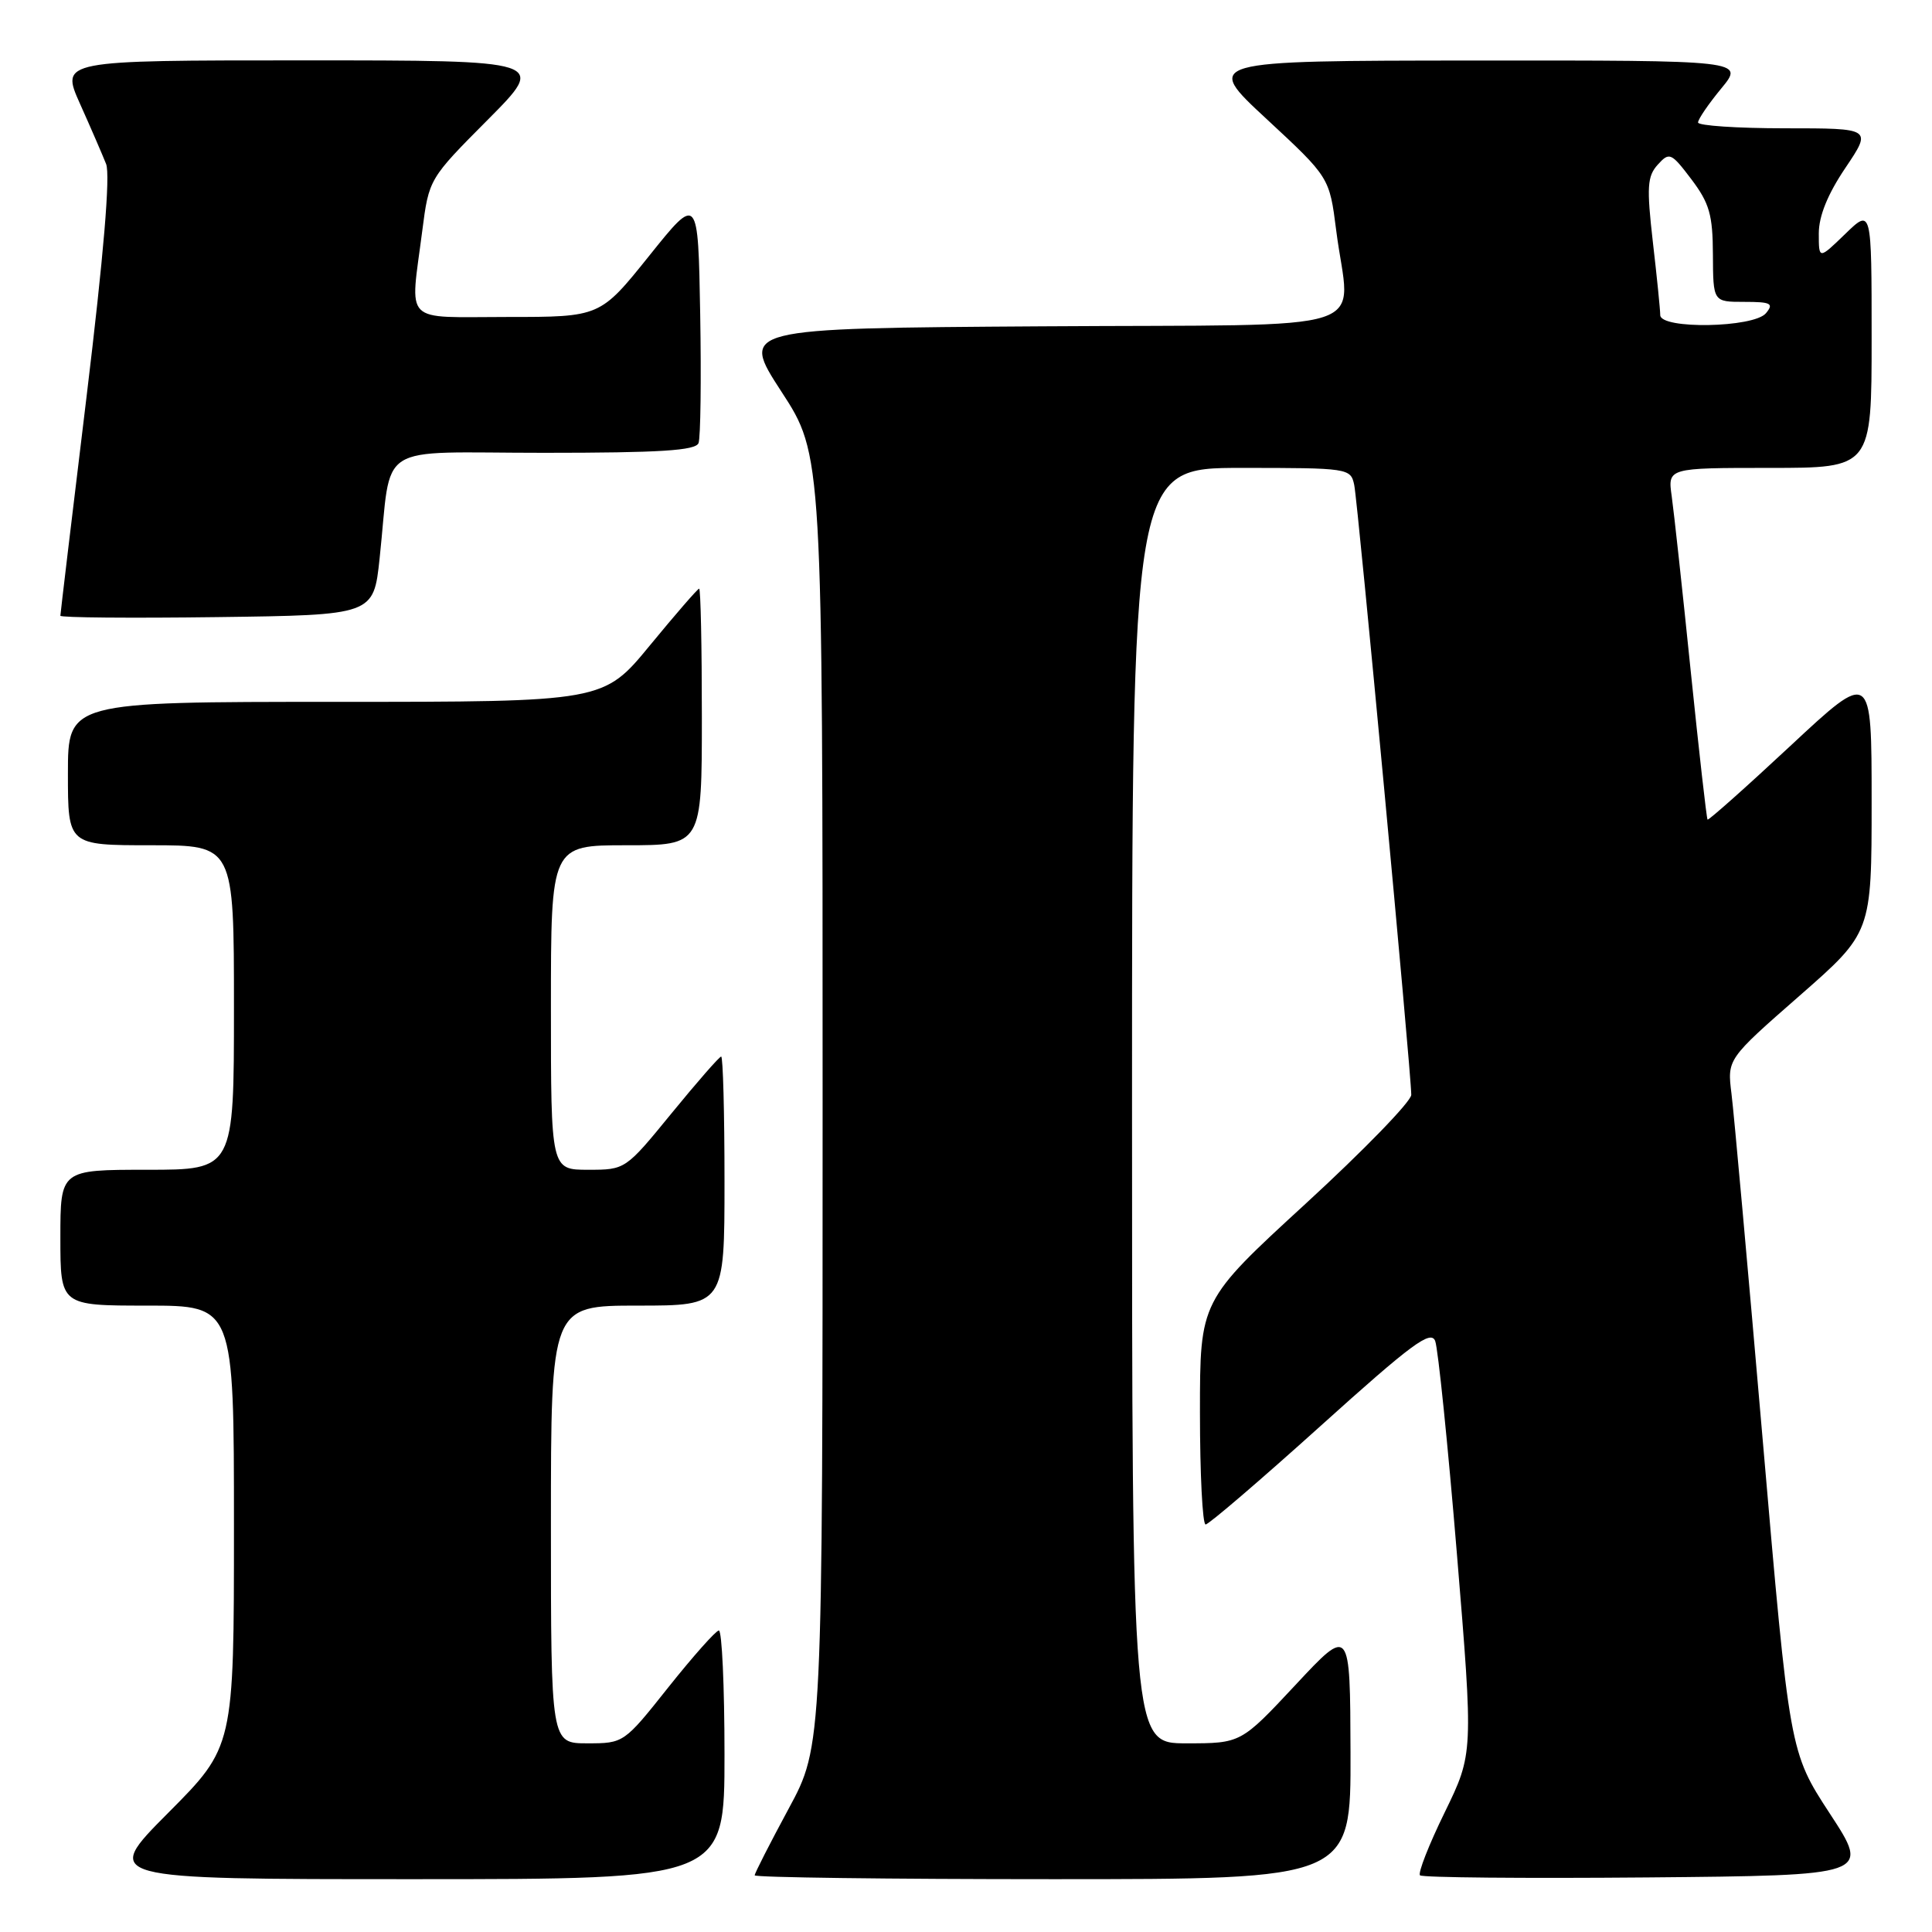 <?xml version="1.0" encoding="UTF-8" standalone="no"?>
<!DOCTYPE svg PUBLIC "-//W3C//DTD SVG 1.1//EN" "http://www.w3.org/Graphics/SVG/1.1/DTD/svg11.dtd" >
<svg xmlns="http://www.w3.org/2000/svg" xmlns:xlink="http://www.w3.org/1999/xlink" version="1.1" viewBox="0 0 256 256">
 <g >
 <path fill="currentColor"
d=" M 96.00 232.50 C 96.00 223.43 95.66 216.02 95.25 216.05 C 94.84 216.08 91.84 219.46 88.58 223.55 C 82.69 230.97 82.65 231.00 77.83 231.00 C 73.00 231.00 73.00 231.00 73.00 202.00 C 73.00 173.00 73.00 173.00 84.50 173.00 C 96.00 173.00 96.00 173.00 96.00 156.50 C 96.00 147.43 95.80 140.00 95.56 140.00 C 95.32 140.00 92.37 143.38 89.00 147.50 C 82.88 154.99 82.87 155.00 77.94 155.00 C 73.00 155.00 73.00 155.00 73.00 133.50 C 73.00 112.00 73.00 112.00 83.00 112.00 C 93.00 112.00 93.00 112.00 93.00 95.00 C 93.00 85.65 92.84 78.00 92.64 78.00 C 92.45 78.00 89.52 81.38 86.13 85.50 C 79.97 93.00 79.97 93.00 44.49 93.00 C 9.00 93.00 9.00 93.00 9.00 102.50 C 9.00 112.00 9.00 112.00 20.00 112.00 C 31.00 112.00 31.00 112.00 31.00 133.50 C 31.00 155.00 31.00 155.00 19.50 155.00 C 8.00 155.00 8.00 155.00 8.00 164.00 C 8.00 173.00 8.00 173.00 19.50 173.00 C 31.00 173.00 31.00 173.00 31.00 202.23 C 31.00 231.46 31.00 231.46 22.27 240.23 C 13.54 249.00 13.54 249.00 54.77 249.00 C 96.00 249.00 96.00 249.00 96.00 232.50 Z  M 178.95 232.25 C 178.90 215.50 178.90 215.50 171.67 223.25 C 164.43 231.00 164.43 231.00 157.21 231.00 C 150.00 231.00 150.00 231.00 150.00 146.50 C 150.00 62.00 150.00 62.00 164.48 62.00 C 178.69 62.00 178.97 62.04 179.44 64.25 C 179.93 66.54 187.00 142.19 187.00 145.07 C 187.00 145.94 180.70 152.43 173.00 159.50 C 159.00 172.35 159.00 172.35 159.00 187.18 C 159.00 195.33 159.34 202.00 159.75 202.00 C 160.16 202.00 167.02 196.12 174.99 188.94 C 187.06 178.06 189.59 176.19 190.17 177.69 C 190.55 178.69 191.85 191.39 193.05 205.92 C 195.23 232.35 195.23 232.35 191.43 240.15 C 189.33 244.44 187.86 248.20 188.16 248.49 C 188.45 248.79 202.00 248.91 218.26 248.77 C 247.82 248.50 247.82 248.50 242.47 240.32 C 237.13 232.14 237.13 232.14 233.57 190.82 C 231.61 168.09 229.75 147.44 229.43 144.92 C 228.86 140.34 228.86 140.34 238.43 131.96 C 248.00 123.58 248.00 123.58 248.00 106.19 C 248.00 88.80 248.00 88.80 237.25 98.82 C 231.34 104.33 226.39 108.73 226.26 108.60 C 226.13 108.47 225.13 99.62 224.03 88.93 C 222.94 78.24 221.80 67.81 221.51 65.75 C 220.98 62.00 220.98 62.00 234.49 62.00 C 248.00 62.00 248.00 62.00 248.00 44.80 C 248.00 27.61 248.00 27.61 244.50 31.00 C 241.00 34.39 241.00 34.39 241.00 30.93 C 241.00 28.63 242.18 25.72 244.53 22.24 C 248.05 17.00 248.05 17.00 236.53 17.00 C 230.19 17.00 225.00 16.65 225.00 16.23 C 225.00 15.80 226.38 13.78 228.07 11.73 C 231.15 8.00 231.15 8.00 195.32 8.02 C 159.50 8.05 159.50 8.05 167.83 15.77 C 176.16 23.50 176.16 23.50 177.05 30.50 C 178.82 44.52 183.66 42.94 138.04 43.24 C 98.09 43.50 98.09 43.50 103.54 51.89 C 109.00 60.27 109.00 60.27 109.00 145.80 C 109.00 231.34 109.00 231.34 104.50 239.66 C 102.03 244.24 100.00 248.21 100.00 248.49 C 100.00 248.77 117.78 249.00 139.50 249.00 C 179.00 249.00 179.00 249.00 178.95 232.25 Z  M 50.30 74.00 C 51.98 58.29 49.32 60.00 72.08 60.00 C 87.47 60.00 92.18 59.70 92.56 58.71 C 92.83 58.00 92.93 50.31 92.78 41.62 C 92.50 25.81 92.50 25.81 86.01 33.91 C 79.52 42.00 79.52 42.00 67.26 42.00 C 53.18 42.00 54.34 43.16 55.95 30.60 C 56.84 23.70 56.84 23.70 64.65 15.85 C 72.45 8.00 72.45 8.00 40.24 8.00 C 8.03 8.00 8.03 8.00 10.60 13.75 C 12.02 16.91 13.57 20.50 14.06 21.73 C 14.63 23.19 13.74 33.80 11.47 52.55 C 9.56 68.28 8.00 81.35 8.00 81.59 C 8.00 81.84 17.34 81.92 28.75 81.77 C 49.50 81.50 49.50 81.50 50.30 74.00 Z  M 219.99 41.75 C 219.99 41.06 219.55 36.70 219.01 32.05 C 218.18 24.77 218.27 23.36 219.66 21.82 C 221.20 20.12 221.43 20.21 224.12 23.76 C 226.51 26.93 226.95 28.46 226.97 33.75 C 227.00 40.00 227.00 40.00 231.12 40.00 C 234.67 40.00 235.07 40.21 234.00 41.50 C 232.39 43.44 220.00 43.66 219.99 41.75 Z "/>
</g>
</svg>